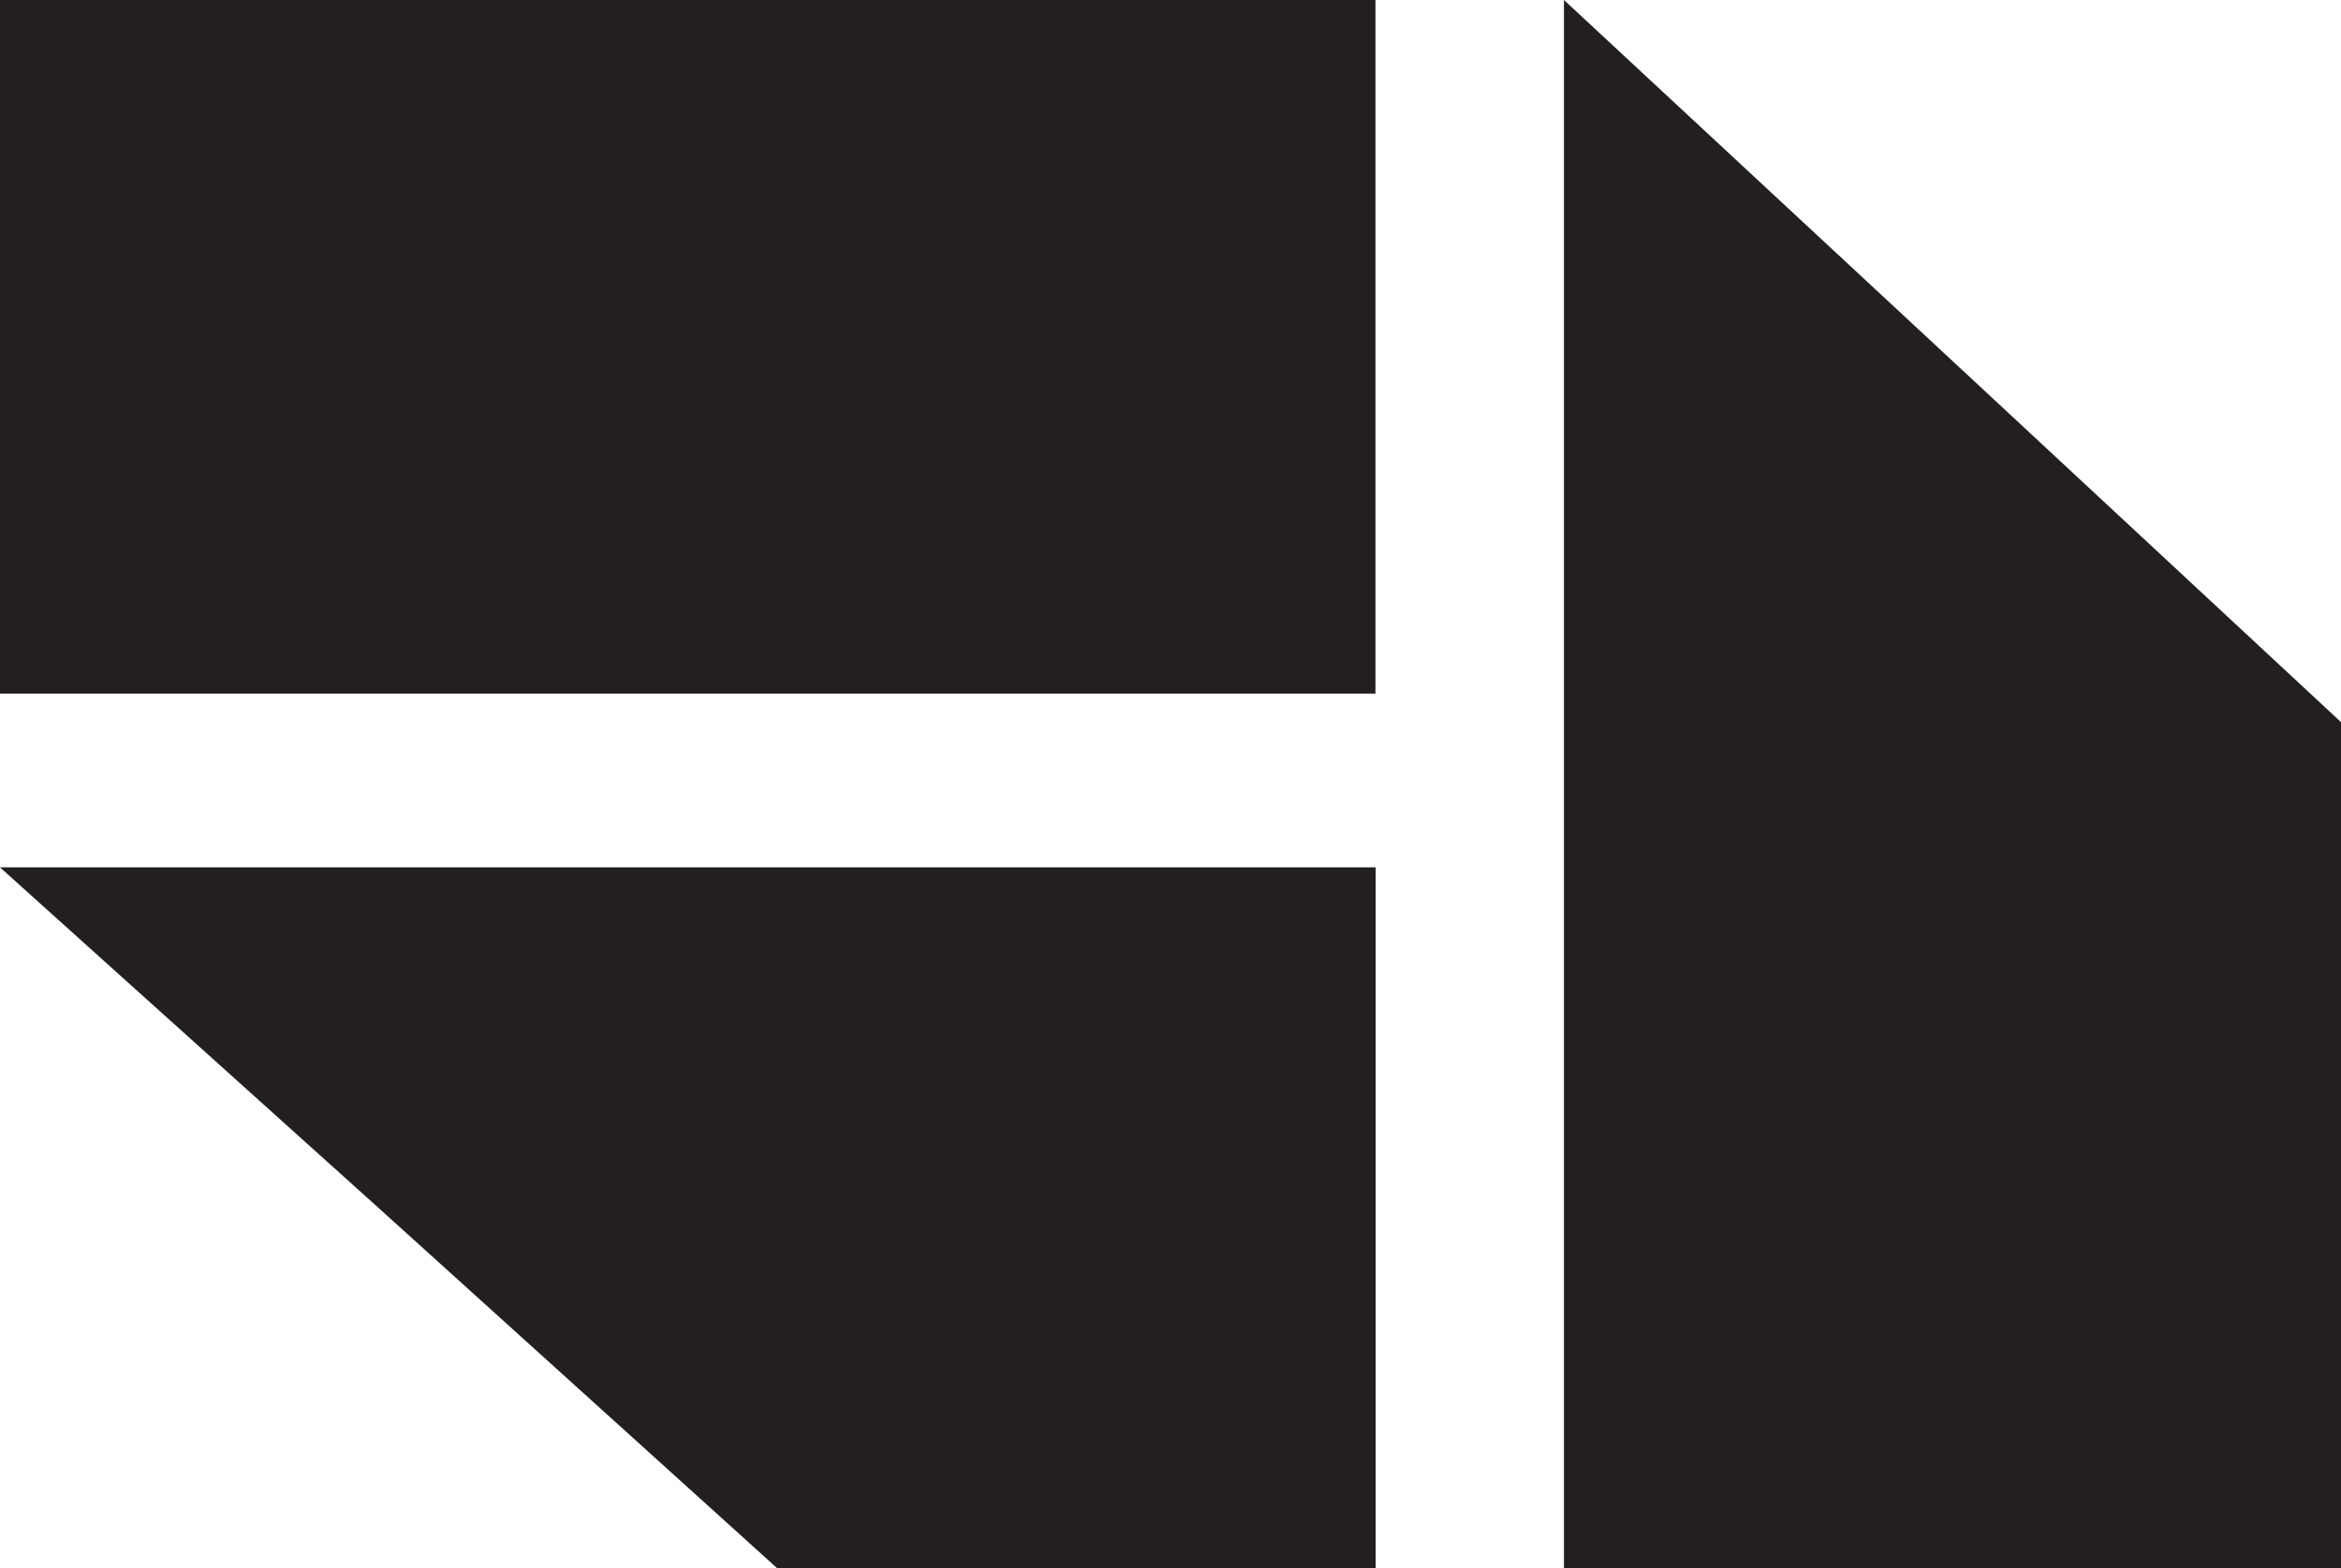 <svg id="Layer_1" data-name="Layer 1" xmlns="http://www.w3.org/2000/svg" viewBox="0 0 111.65 74.81"><defs><style>.cls-1{fill:#231f20;}</style></defs><title>Logo31_Black</title><rect class="cls-1" width="65.6" height="33.09"/><polygon class="cls-1" points="17.88 57.47 37.06 74.81 65.61 74.81 65.61 41.38 0 41.38 17.88 57.47"/><polygon class="cls-1" points="93.12 17.22 74.59 0 74.59 74.81 111.65 74.81 111.65 40.36 111.65 34.45 93.12 17.22"/></svg>